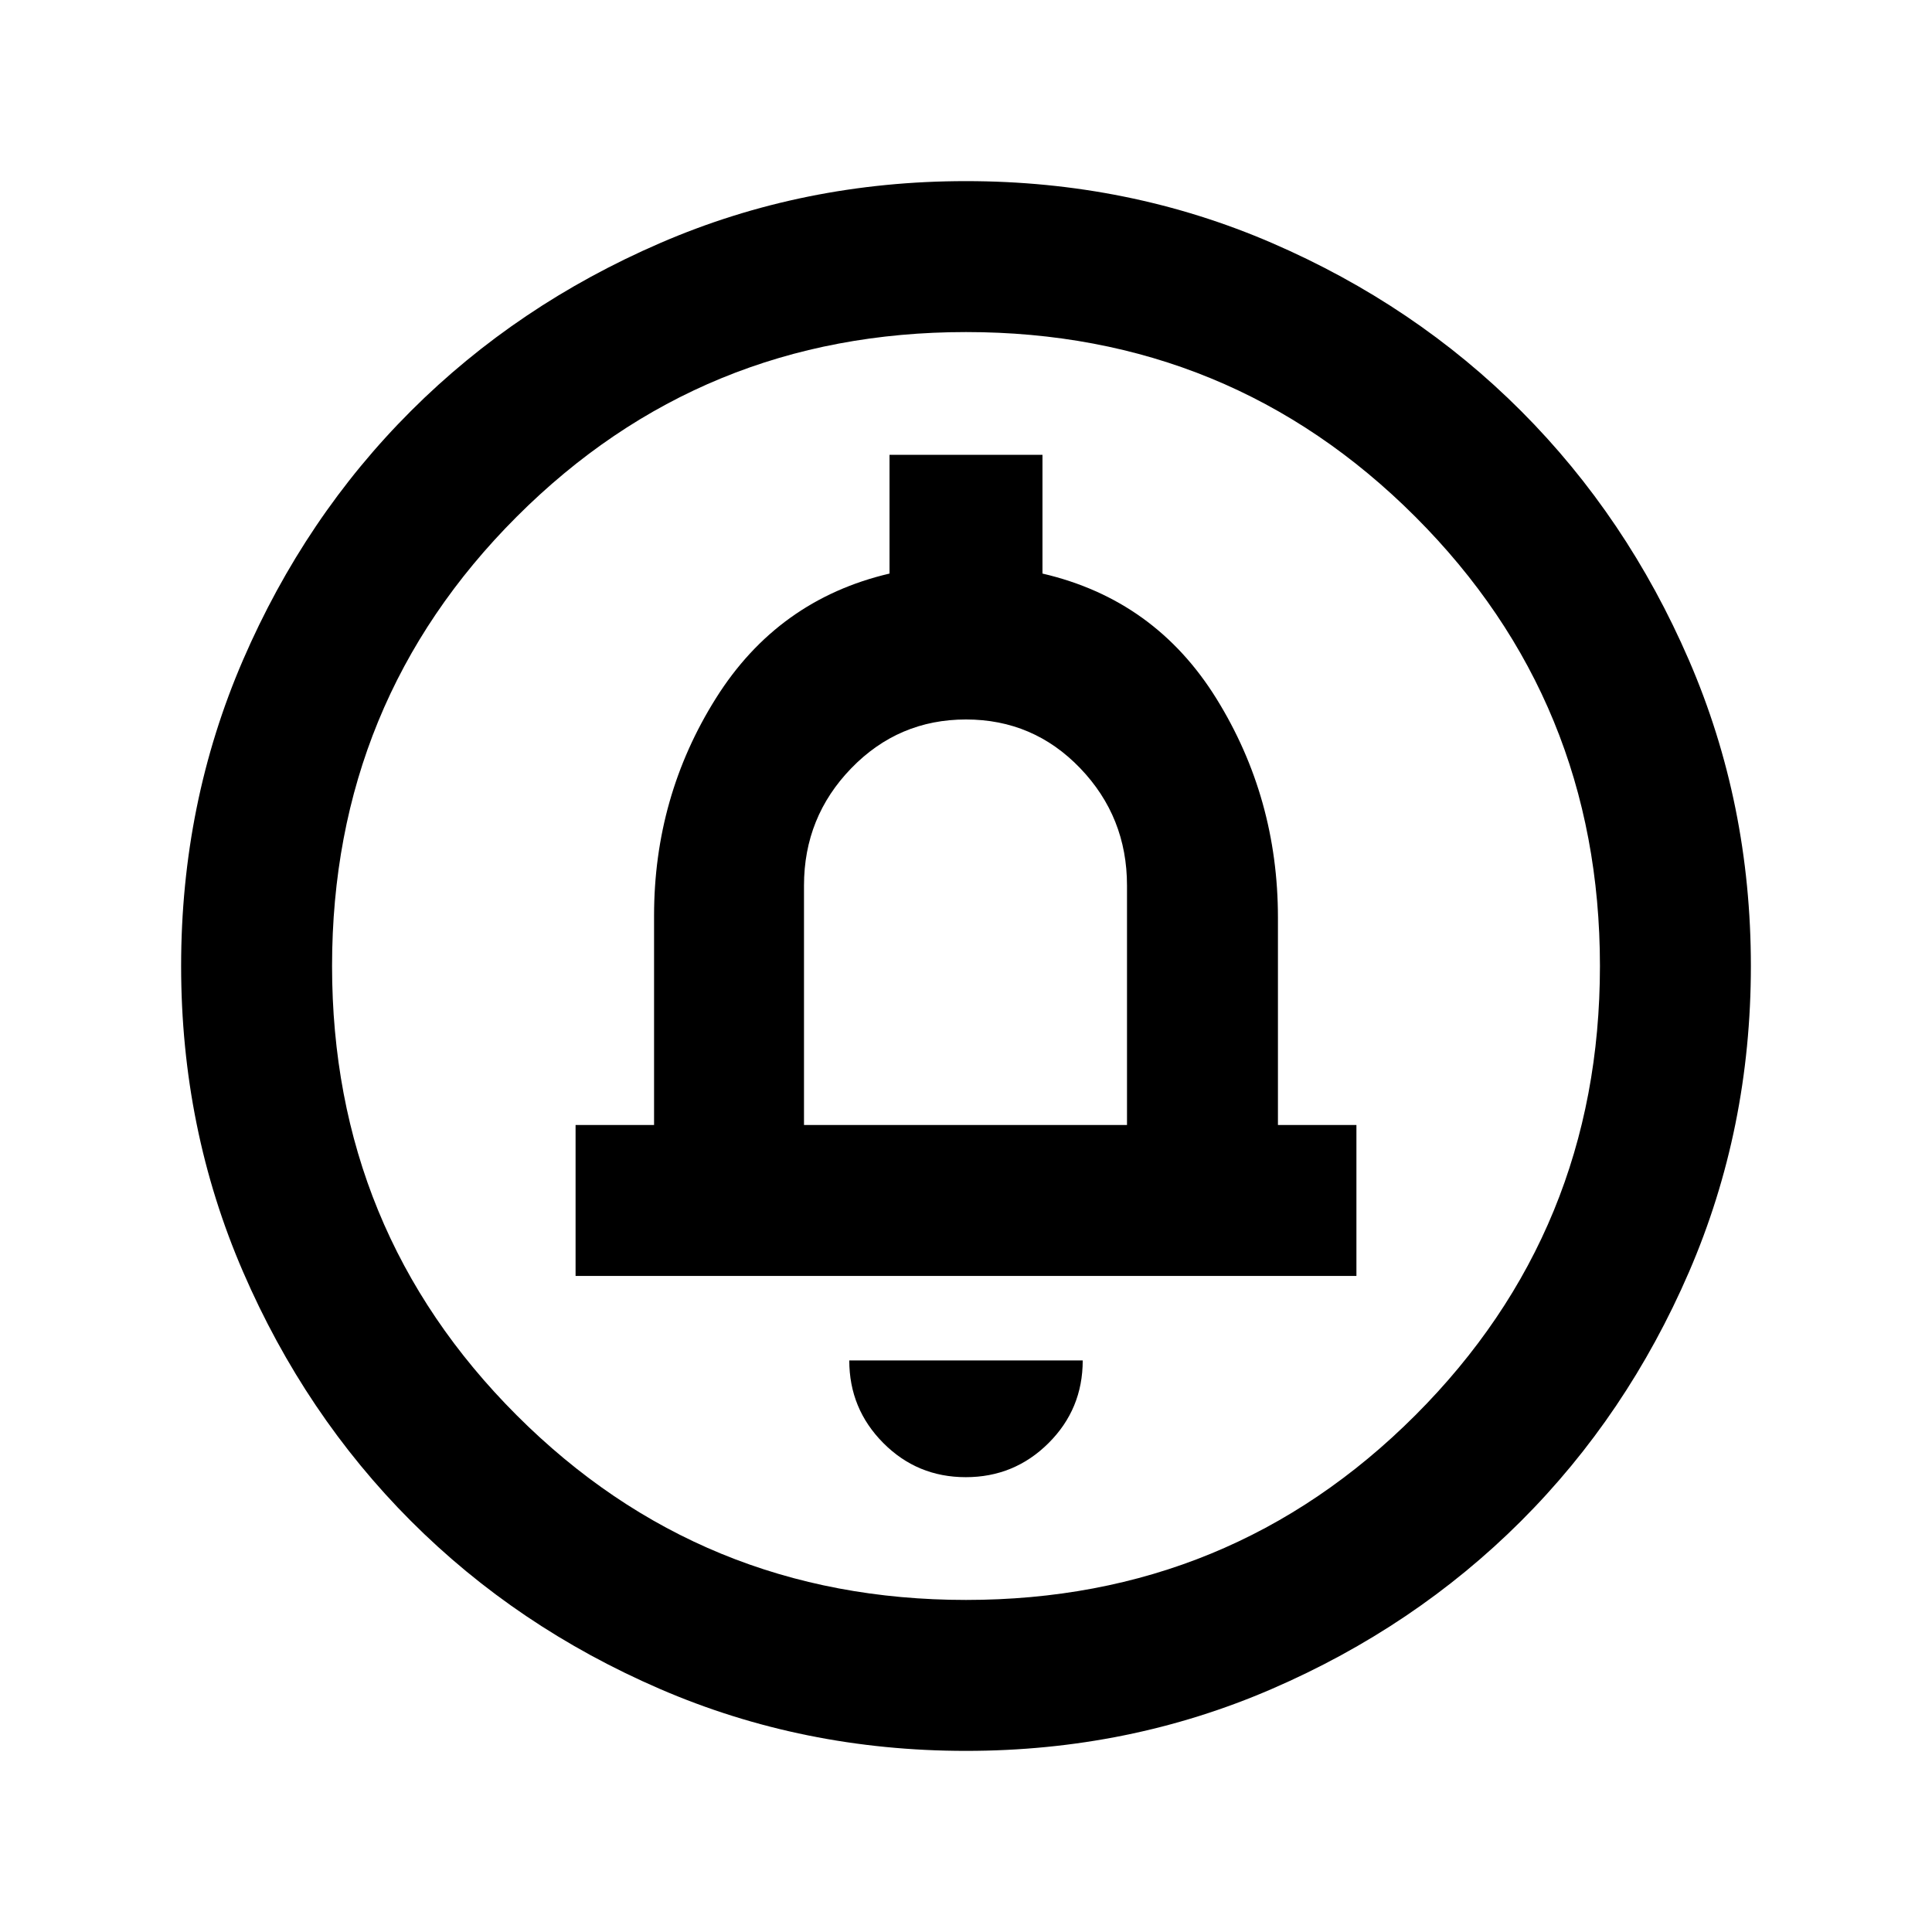 <svg xmlns="http://www.w3.org/2000/svg" height="24" viewBox="0 -960 960 960" width="24"><path d="M479.88-226Q504-226 521-242.92q17-16.91 17-41.08H422q0 24 16.88 41t41 17ZM286-326h388v-75h-39v-103q0-59.49-30.5-108.75Q574-662 518-675v-59h-76v59q-55.5 13-86.25 61.94T325-505v104h-39v75Zm113.5-75v-119q0-34.03 23.5-58.27 23.5-24.23 57-24.23t56.75 24.23Q560-554.03 560-520v119H399.5ZM480-90q-80.91 0-152.07-30.76-71.15-30.77-123.79-83.5Q151.5-257 120.75-328.09 90-399.17 90-480q0-80.91 30.76-152.07 30.77-71.15 83.5-123.79Q257-808.5 328.09-839.25 399.17-870 480-870q80.91 0 152.07 30.76 71.15 30.77 123.79 83.5Q808.5-703 839.25-631.91 870-560.83 870-480q0 80.91-30.76 152.07-30.77 71.15-83.5 123.79Q703-151.5 631.91-120.75 560.83-90 480-90Zm0-75q131.5 0 223.25-91.75T795-480q0-131.5-91.75-223.25T480-795q-131.5 0-223.25 91.75T165-480q0 131.5 91.75 223.25T480-165Zm0-315Z"/></svg>